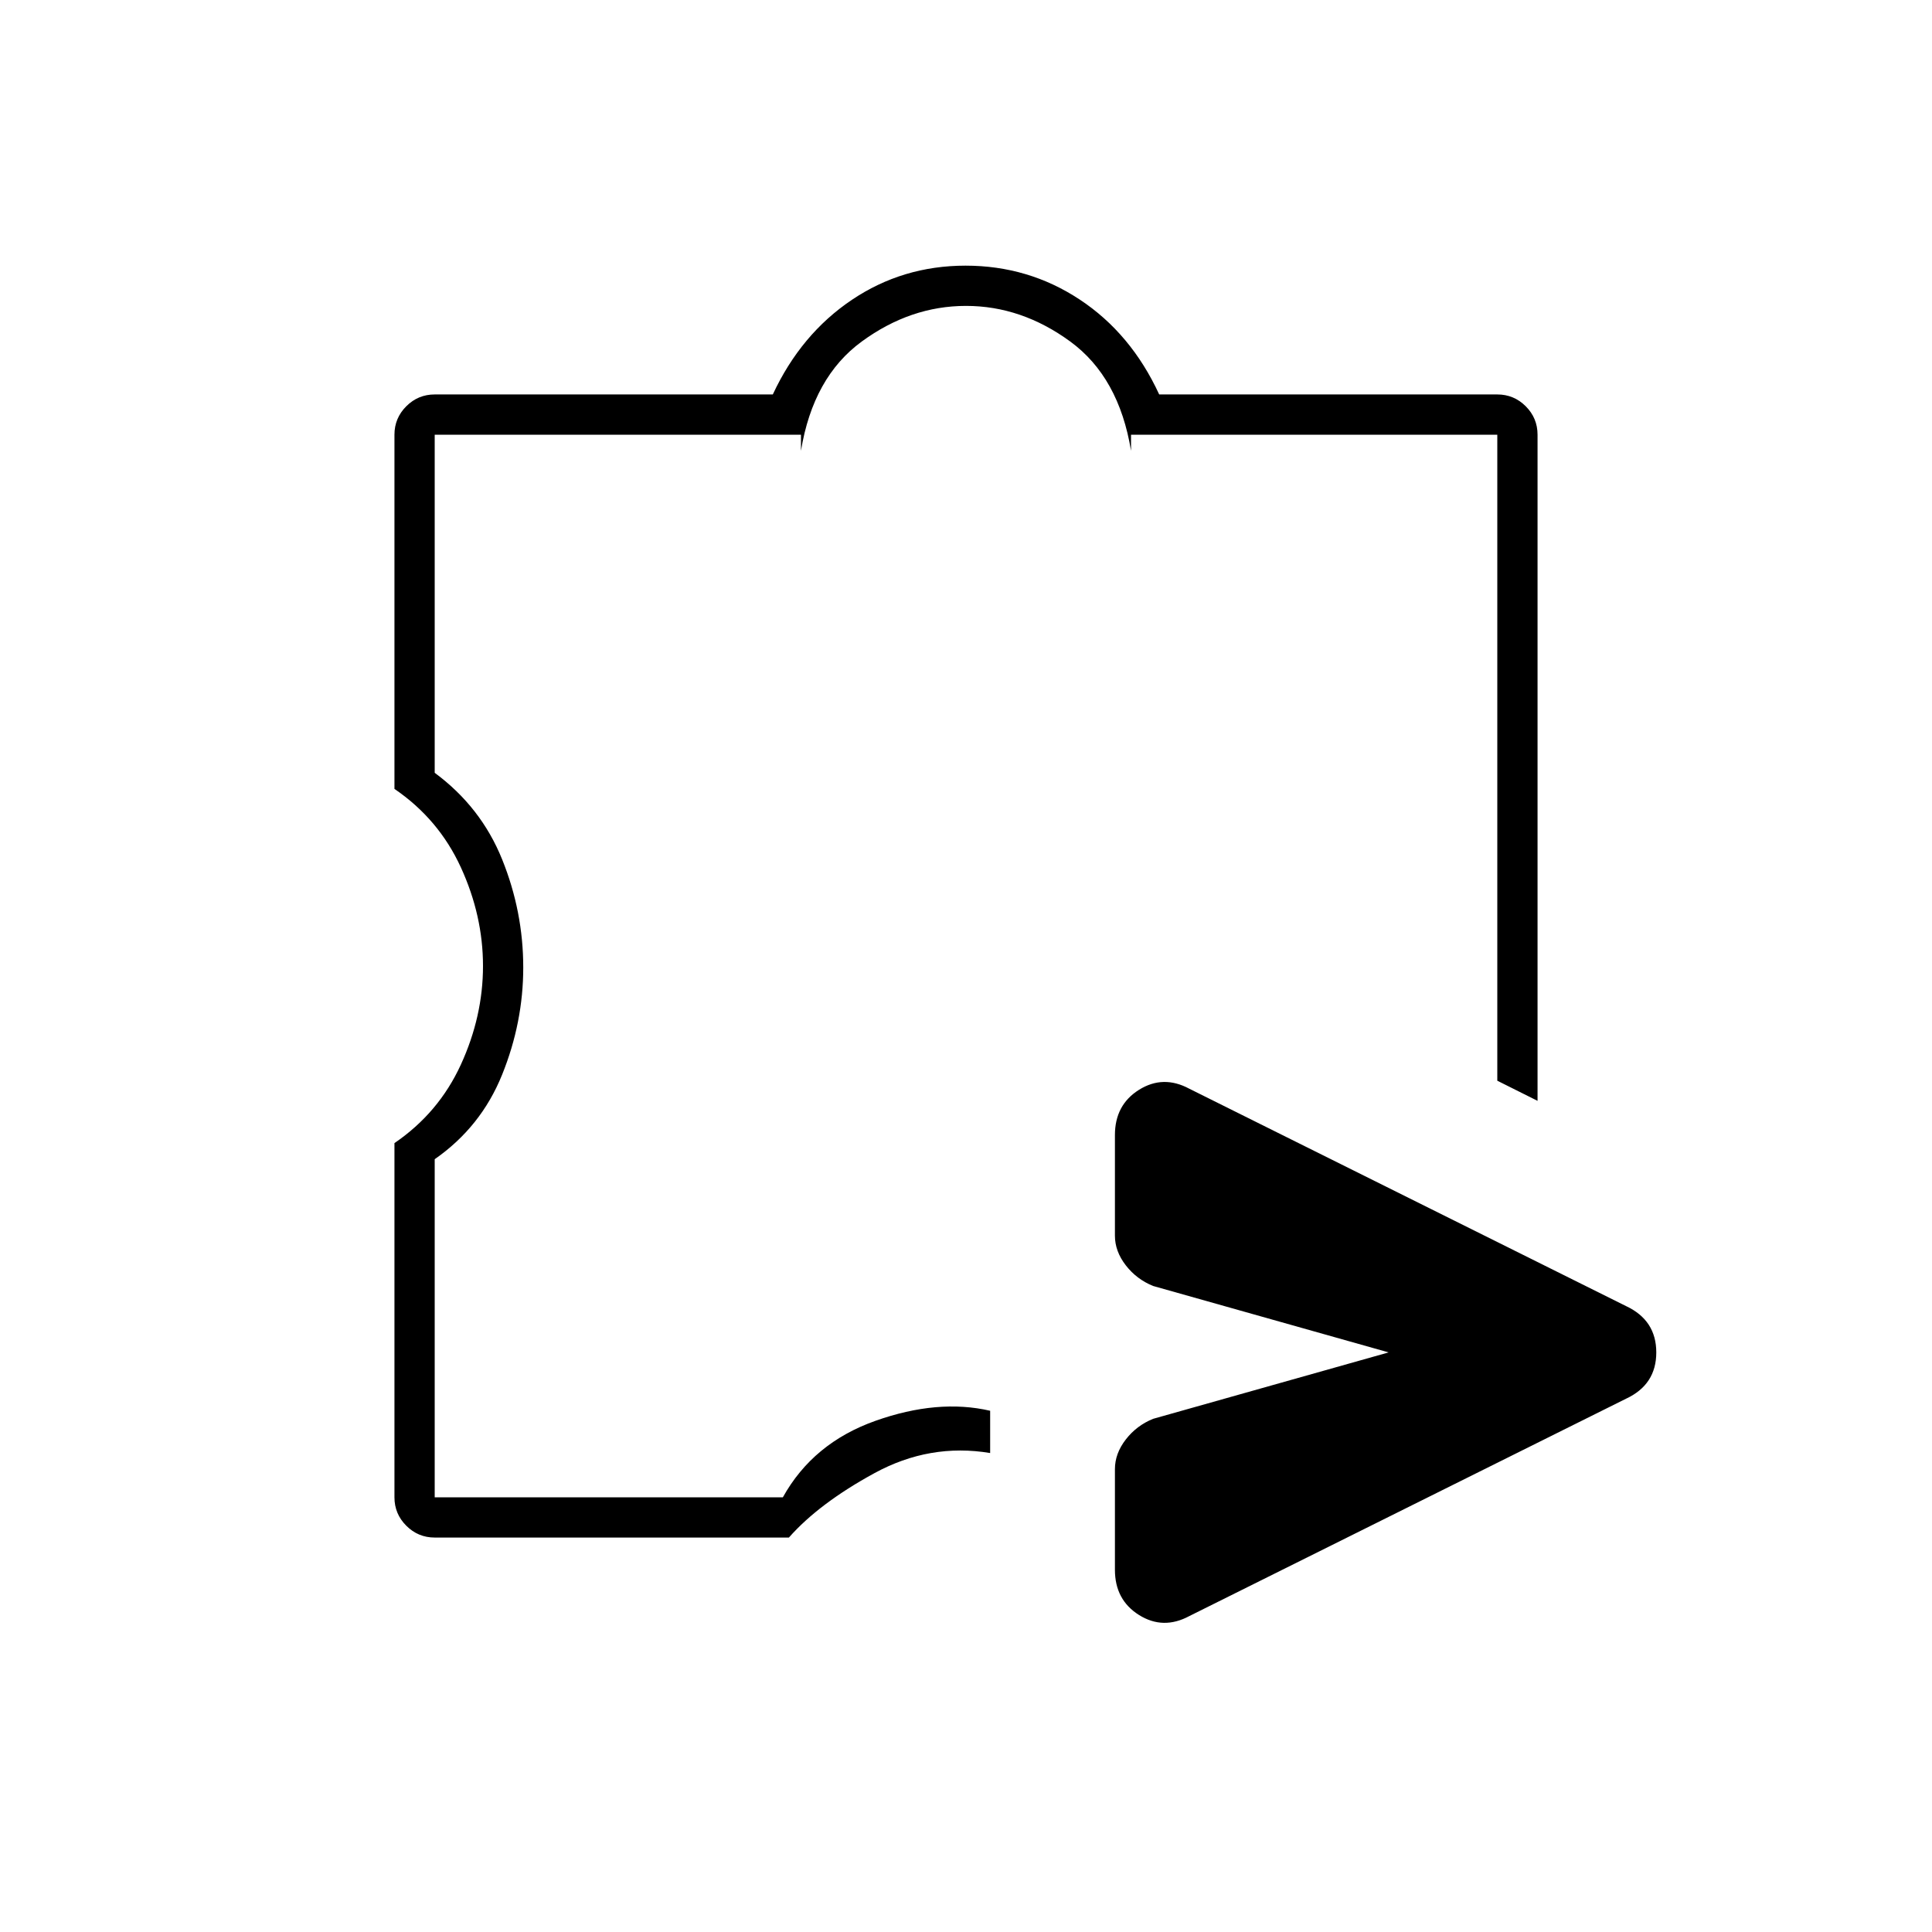 <svg xmlns="http://www.w3.org/2000/svg" height="20" viewBox="0 -960 960 960" width="20"><path d="M554-180v-50q0-7.77 5.4-14.73 5.4-6.96 13.6-10.27l117-33-117-33q-8.2-3.31-13.6-10.27-5.4-6.96-5.4-14.73v-50q0-15 12-22.5t25-.5l217 108q15 7.03 15 23.02Q823-272 808-265L591-157q-13 7-25-.5T554-180Zm-338-16q-8.25 0-14.12-5.88Q196-207.75 196-216v-176q22-15 33-39t11-49q0-25-11-49t-33-39v-176q0-8.25 5.88-14.13Q207.75-764 216-764h168q14-30 39.27-47 25.28-17 56.5-17 31.23 0 56.73 16.84Q562-794.32 576-764h168q8.25 0 14.13 5.87Q764-752.25 764-744v331l-20-10v-321H562v8q-6-36.6-30.2-54.3Q507.6-808 480-808q-27.6 0-51.8 17.7Q404-772.6 398-736v-8H216v168q23 17 33.5 43t10.5 53.74Q260-452 249.5-426 239-400 216-384v168h173q15-27 46-38t57-5v21q-30-5-57.5 10T392-196H216Zm264-316Z"/></svg>